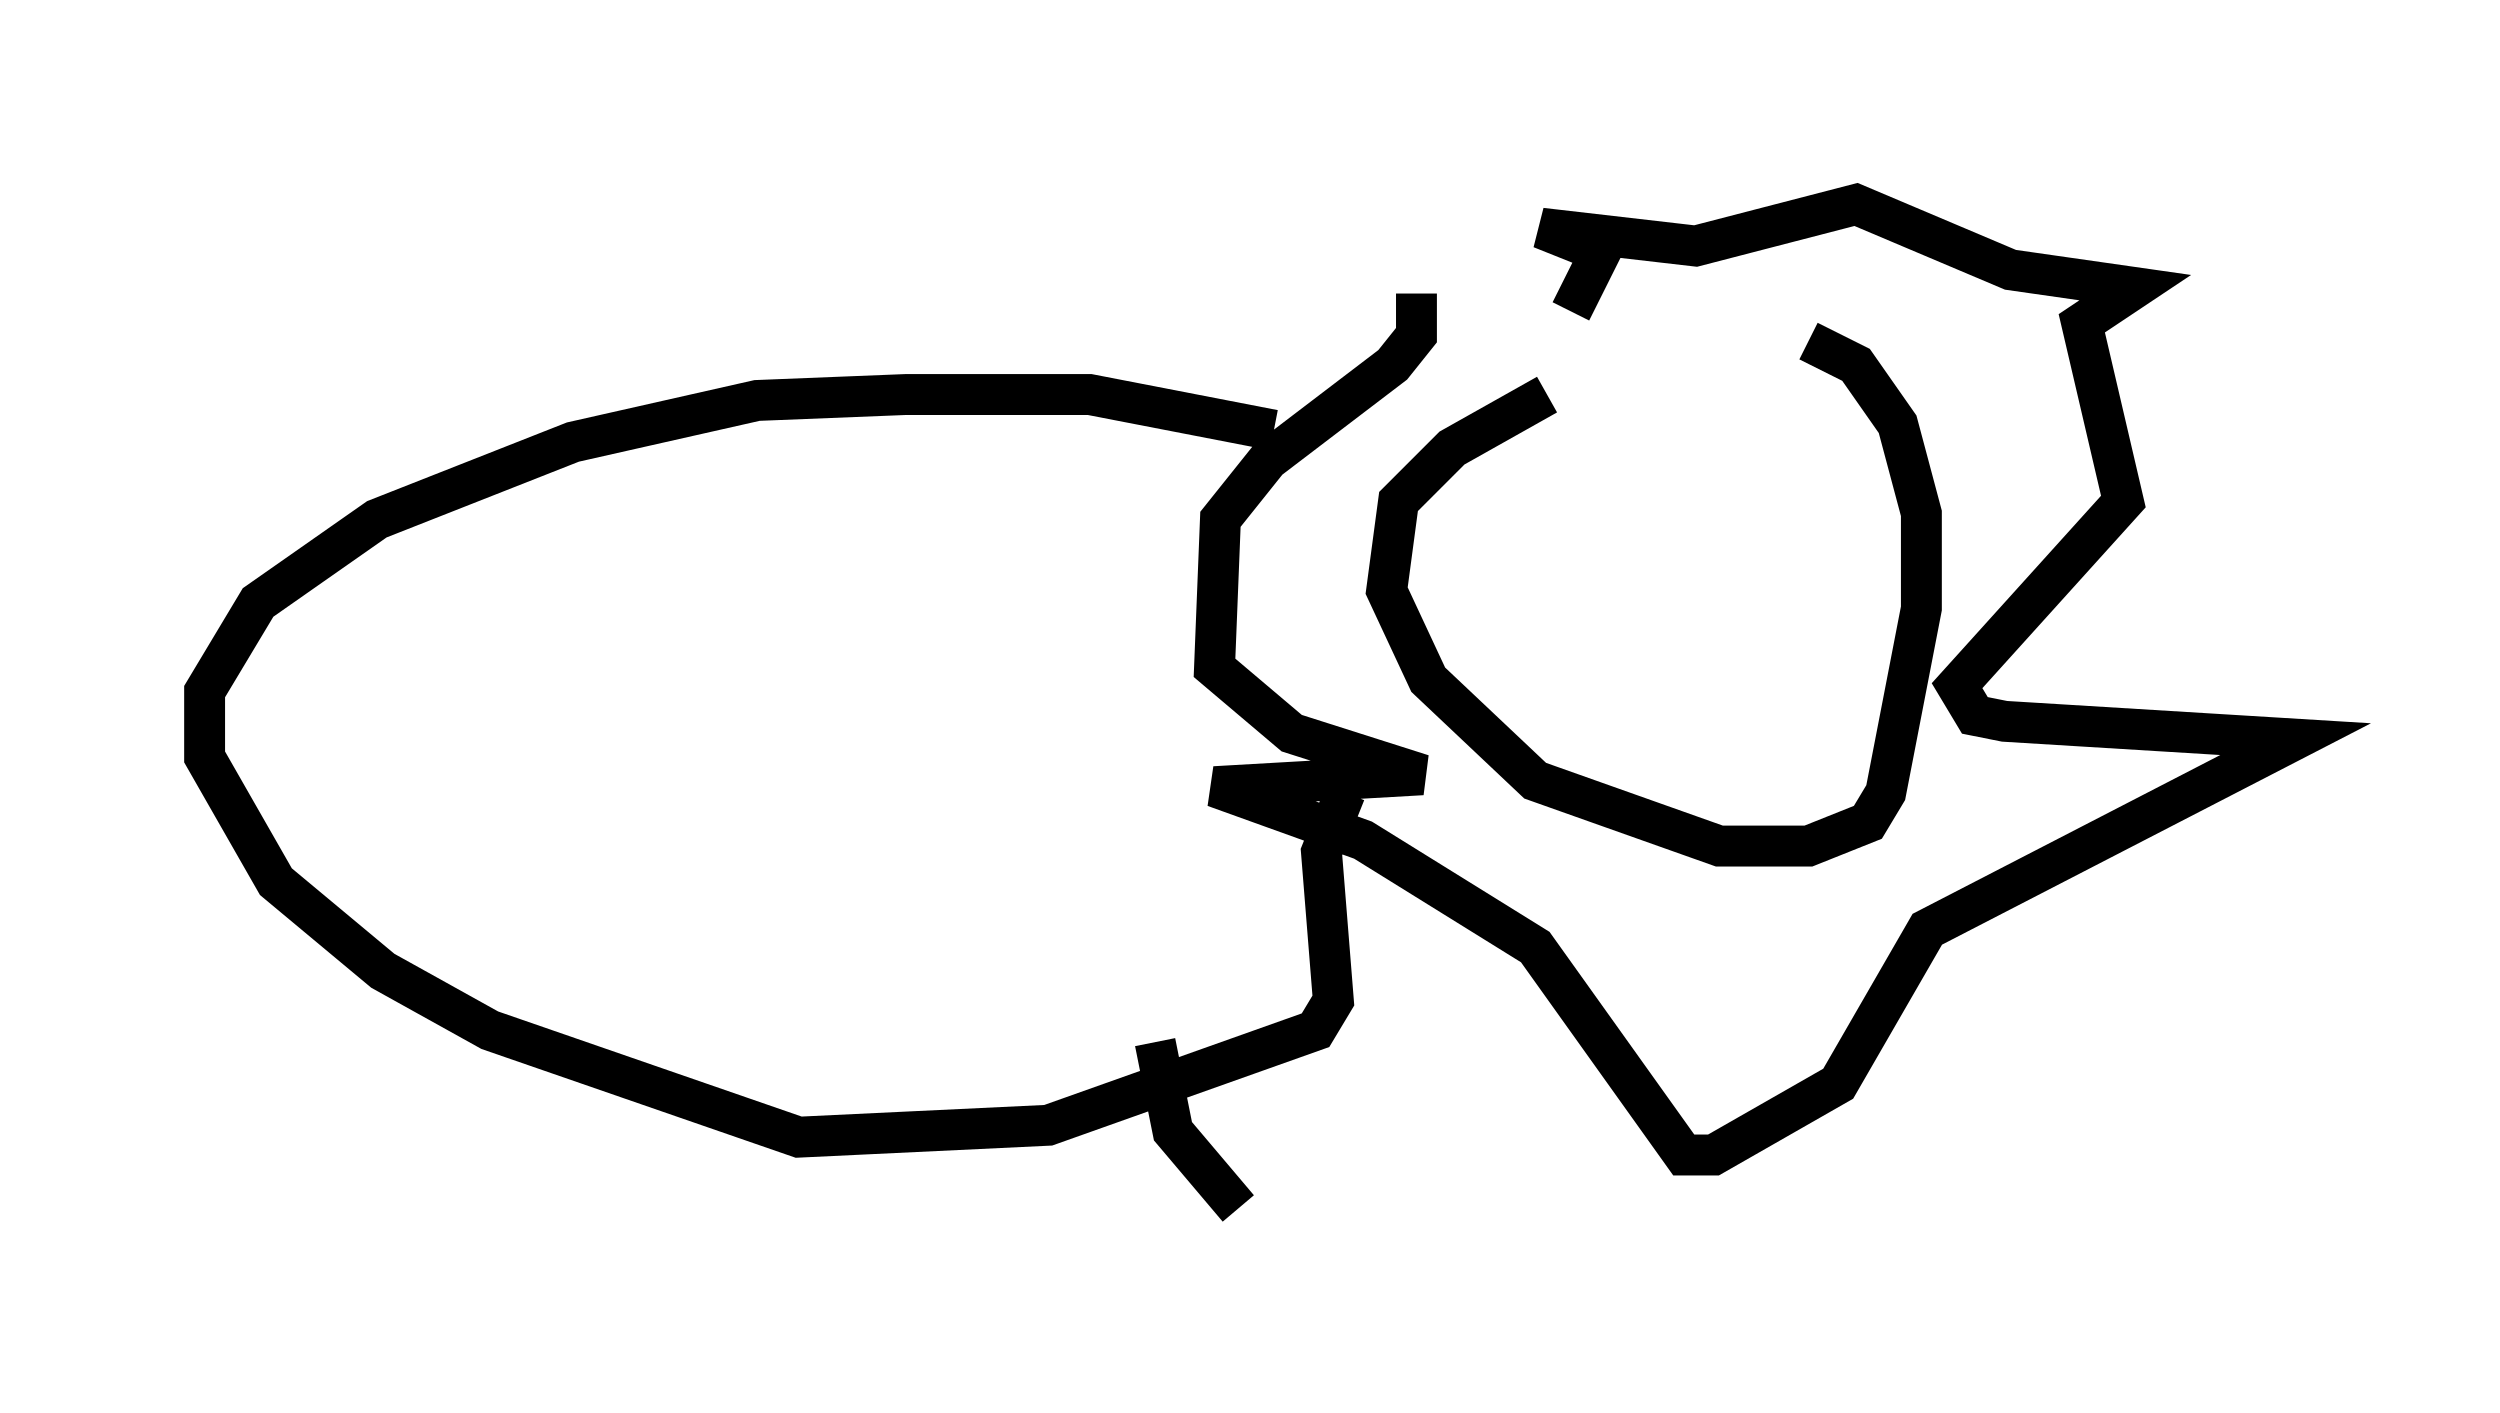 <?xml version="1.0" encoding="utf-8" ?>
<svg baseProfile="full" height="34.547" version="1.1" width="61.128" xmlns="http://www.w3.org/2000/svg" xmlns:ev="http://www.w3.org/2001/xml-events" xmlns:xlink="http://www.w3.org/1999/xlink"><defs /><rect fill="white" height="34.547" width="61.128" x="0" y="0" /><path d="M40.877, 8.922 m-3.05, 0.726 l-2.324, 1.307 -1.307, 1.307 l-0.291, 2.179 1.017, 2.179 l2.615, 2.469 4.503, 1.598 l2.179, 0.0 1.453, -0.581 l0.436, -0.726 0.872, -4.503 l0.0, -2.324 -0.581, -2.179 l-1.017, -1.453 -1.162, -0.581 m-5.81, -0.726 l0.726, -1.453 -1.453, -0.581 l3.777, 0.436 3.922, -1.017 l3.777, 1.598 3.05, 0.436 l-1.307, 0.872 1.017, 4.358 l-4.067, 4.503 0.436, 0.726 l0.726, 0.145 7.117, 0.436 l-9.006, 4.648 -2.179, 3.777 l-3.05, 1.743 -0.726, 0.0 l-3.631, -5.084 -4.212, -2.615 l-3.631, -1.307 5.084, -0.291 l-3.196, -1.017 -1.888, -1.598 l0.145, -3.631 1.162, -1.453 l3.05, -2.324 0.581, -0.726 l0.0, -1.017 m-3.486, 3.341 l-4.503, -0.872 -4.503, 0.0 l-3.631, 0.145 -4.503, 1.017 l-4.793, 1.888 -2.905, 2.034 l-1.307, 2.179 0.0, 1.598 l1.743, 3.05 2.615, 2.179 l2.615, 1.453 7.553, 2.615 l6.101, -0.291 6.536, -2.324 l0.436, -0.726 -0.291, -3.631 l0.581, -1.453 m-4.648, 6.101 l0.436, 2.179 1.598, 1.888 " fill="none" stroke="black" stroke-width="1" /></svg>